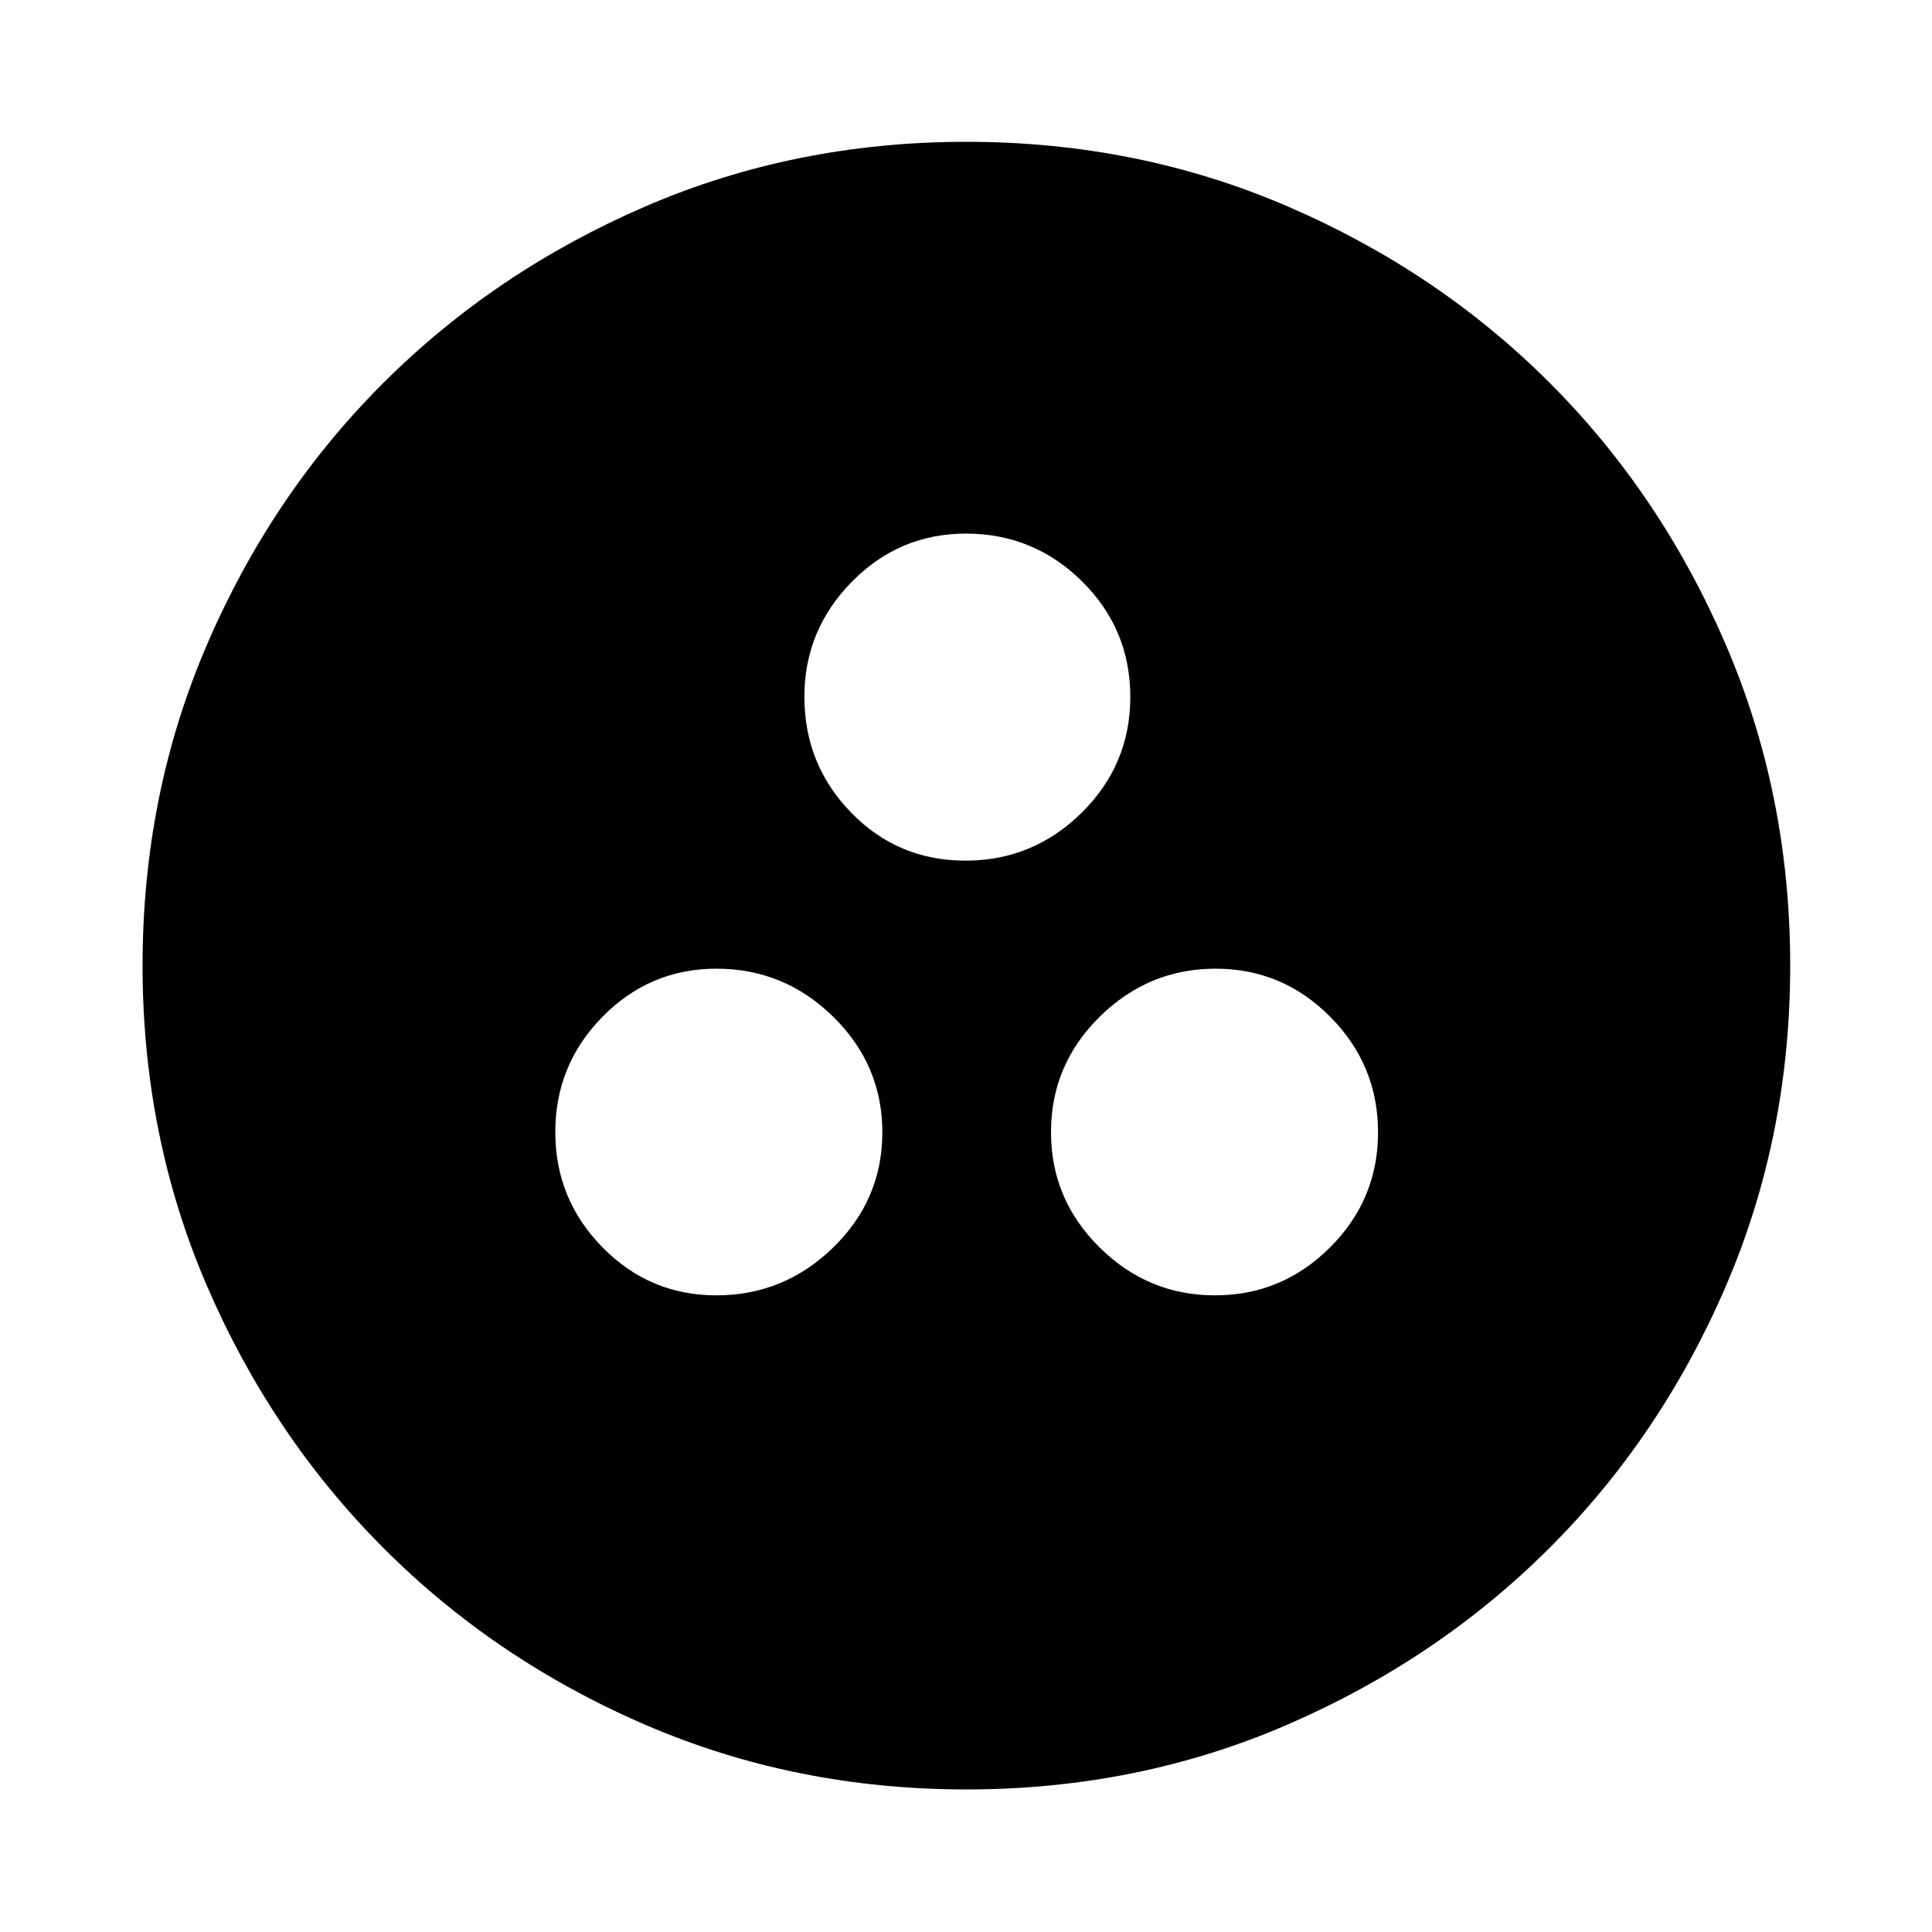 <svg xmlns="http://www.w3.org/2000/svg" height="40" viewBox="0 -960 960 960" width="40"><path d="M355.927-316.348q33.693 0 58.101-23.797 24.407-23.798 24.407-57.216 0-33.418-24.351-57.362-24.352-23.944-58.045-23.944-33.143 0-56.627 23.858-23.485 23.857-23.485 57.359 0 33.347 23.429 57.225 23.428 23.877 56.571 23.877Zm247.767 0q33.308 0 57.177-23.797 23.869-23.798 23.869-57.216 0-33.418-23.72-57.362-23.719-23.944-57.027-23.944t-57.535 23.858q-24.226 23.857-24.226 57.359 0 33.347 24.077 57.225 24.077 23.877 57.385 23.877Zm-123.948-216q33.595 0 57.744-23.829 24.148-23.829 24.148-57.534t-23.994-57.425q-23.993-23.72-57.686-23.72-33.143 0-56.703 23.96-23.56 23.959-23.56 57.102 0 33.693 23.228 57.57 23.228 23.876 56.823 23.876Zm.526 461.508q-85.259 0-159.747-32.18-74.489-32.18-129.92-87.71-55.431-55.53-87.598-129.902Q70.84-395.005 70.84-480.239q0-85.315 32.18-159.853 32.18-74.539 87.651-129.823 55.471-55.285 129.871-87.453 74.399-32.169 159.665-32.169 85.347 0 159.934 32.232 74.587 32.231 129.839 87.486 55.252 55.254 87.405 129.8 32.152 74.545 32.152 159.799 0 85.311-32.182 159.793-32.182 74.483-87.565 129.745-55.384 55.263-129.862 87.553t-159.656 32.29Z"/></svg>